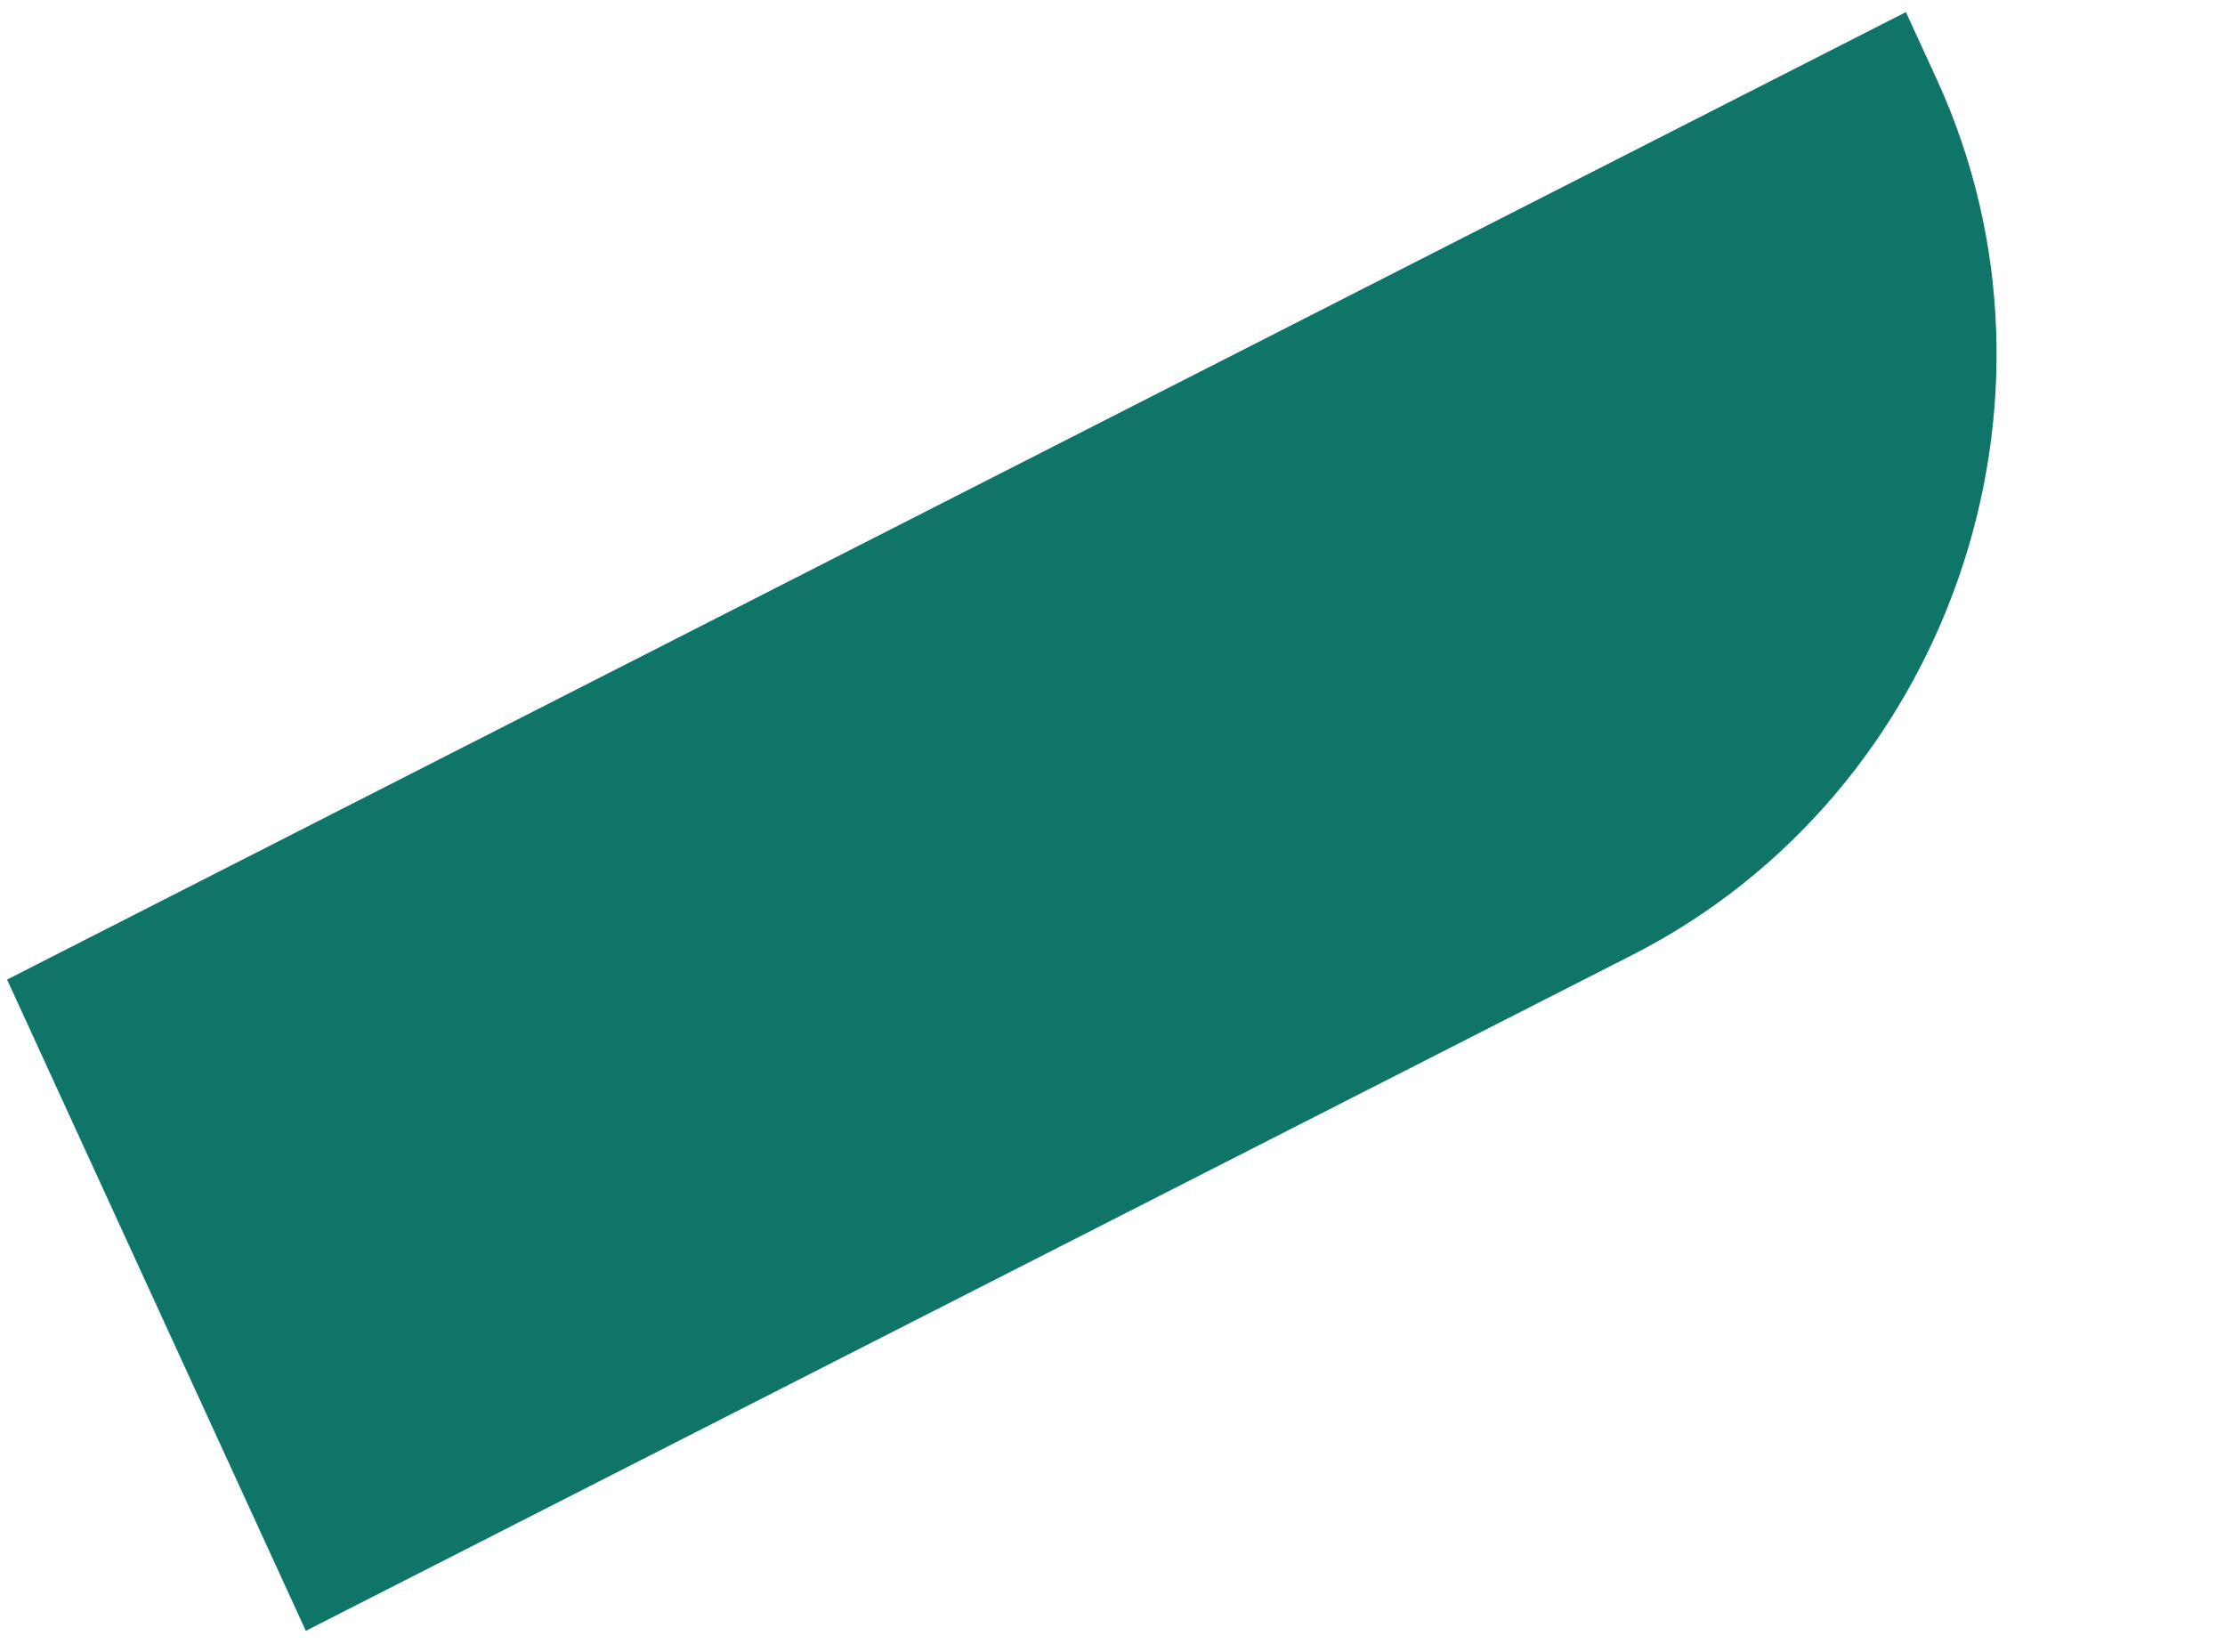 <svg width="97" height="72" viewBox="0 0 97 72" fill="none" xmlns="http://www.w3.org/2000/svg">
<path d="M13.333 71.09L71.165 41.626C84.944 34.606 90.886 17.522 84.438 3.466L83.089 0.527L0.308 42.701L13.333 71.09Z" fill="#107569"/>
</svg>
